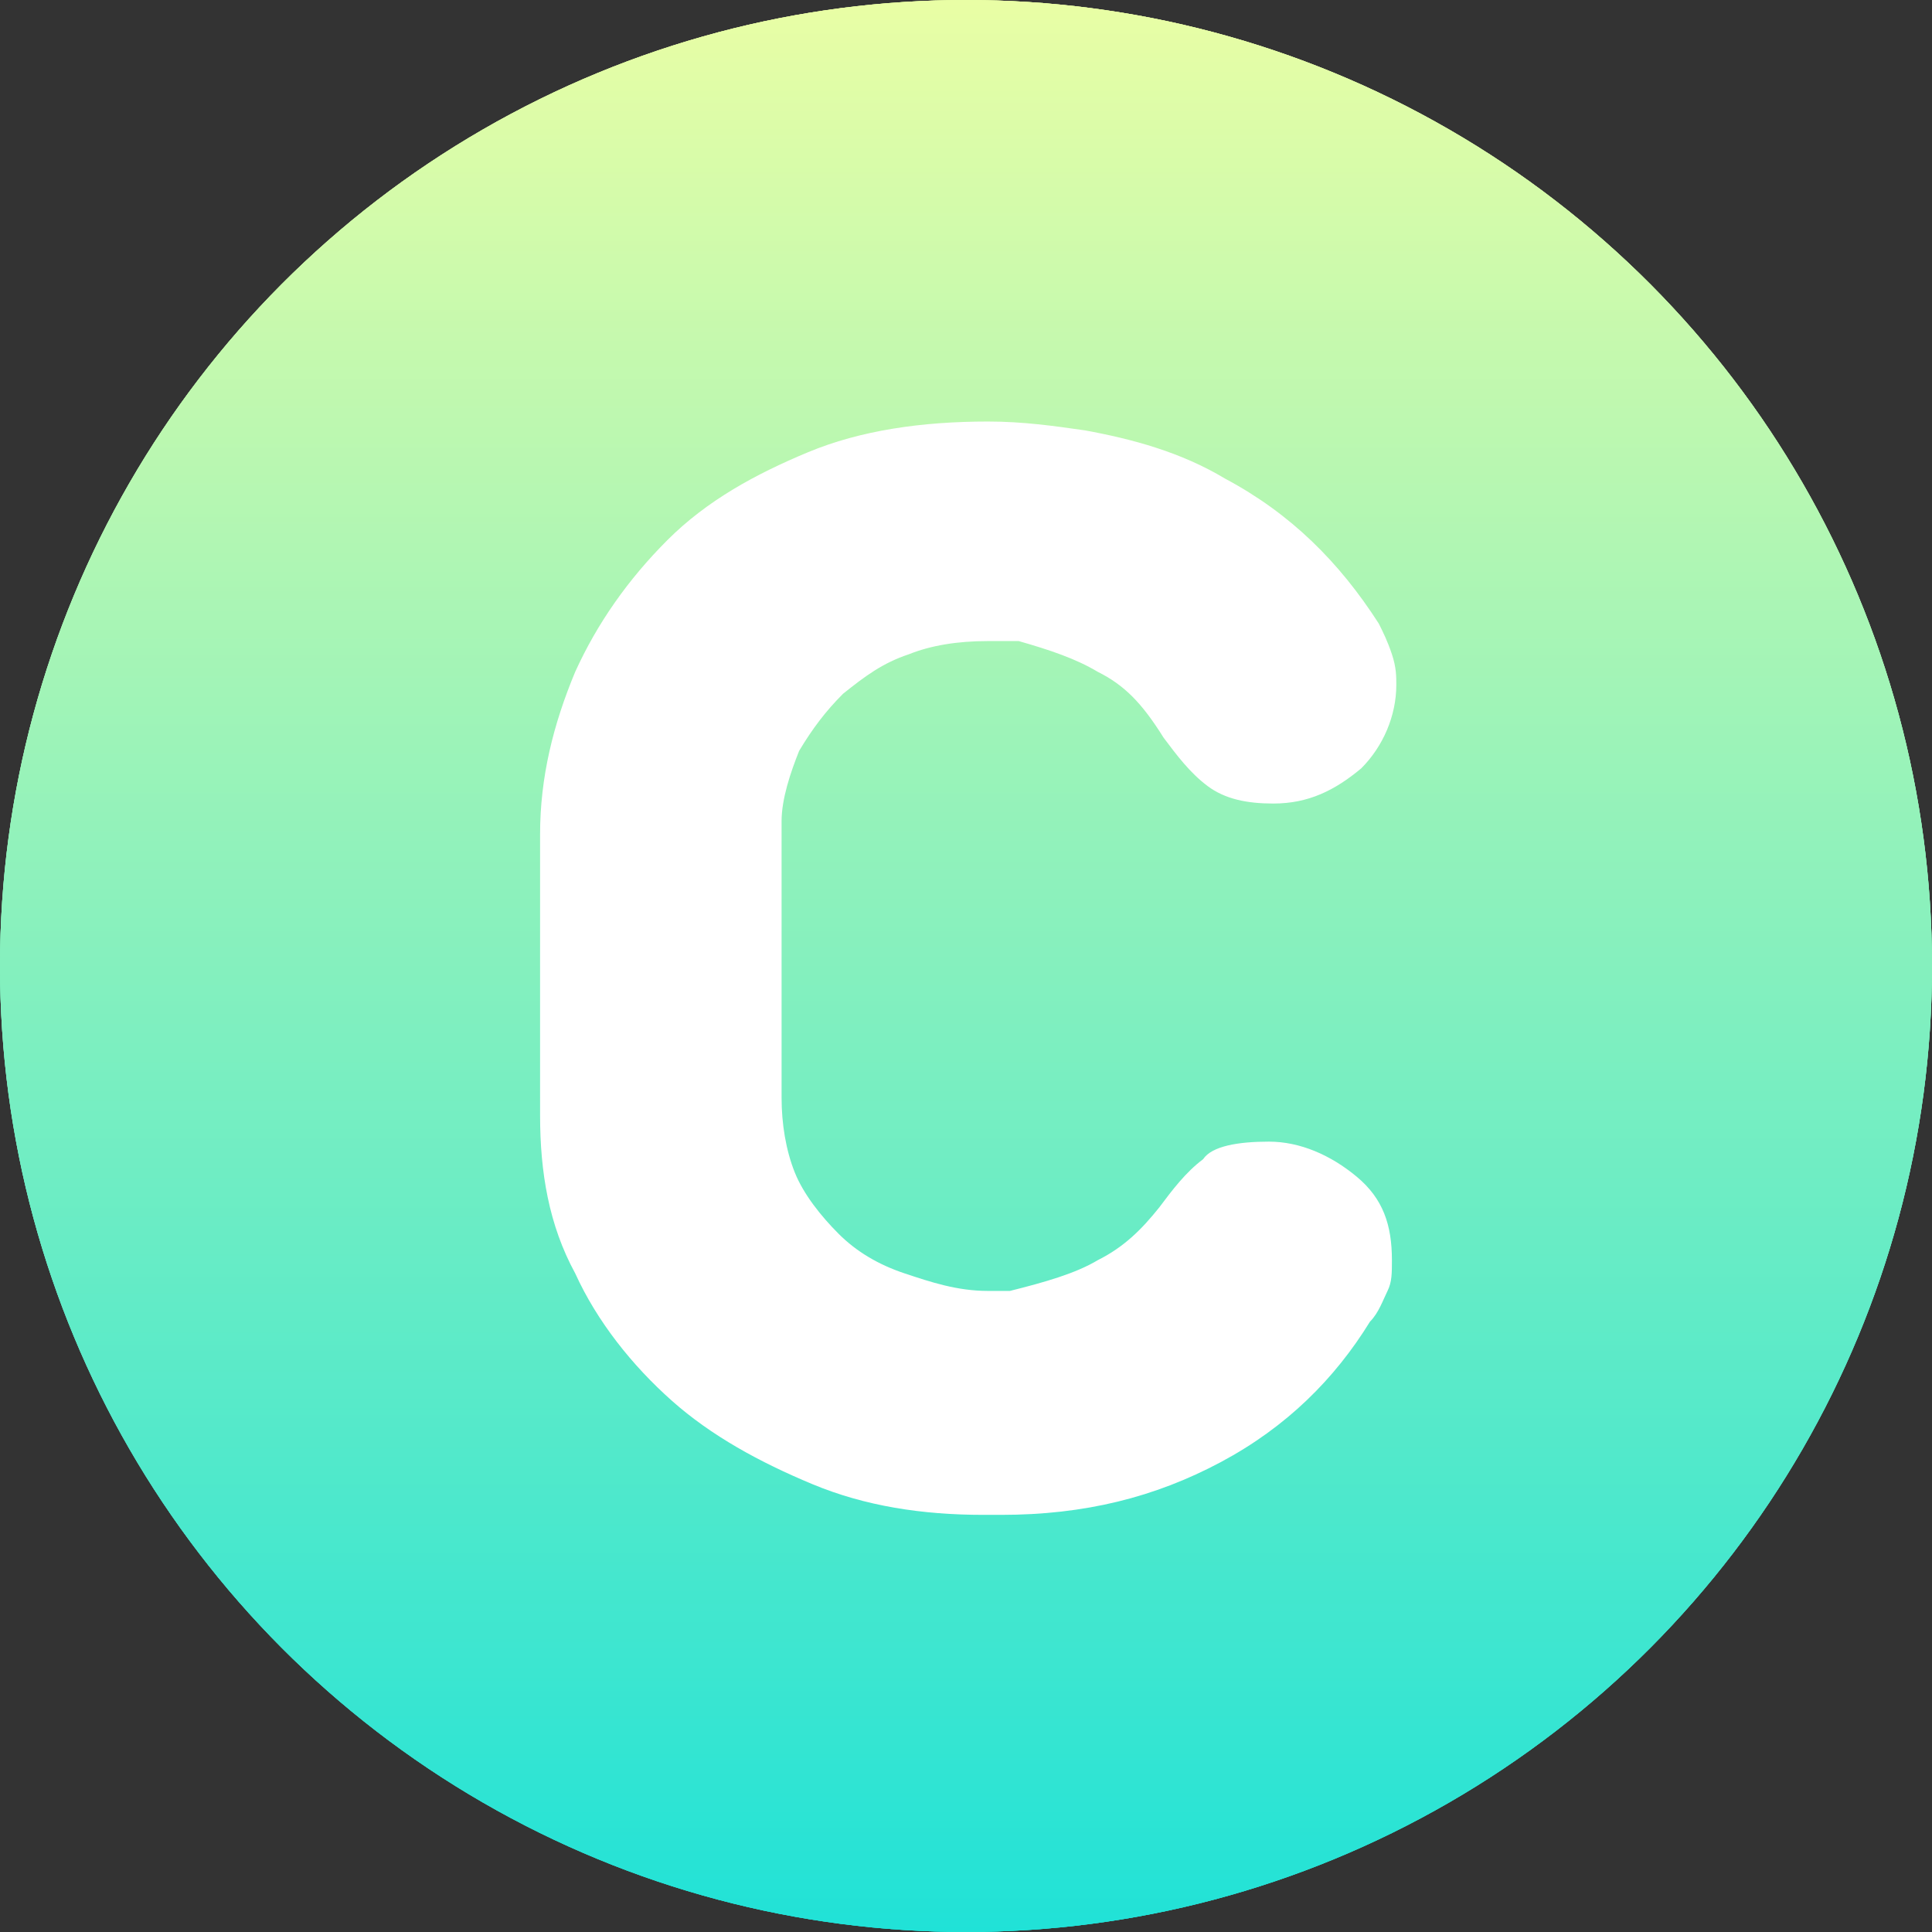 <?xml version="1.0" encoding="utf-8"?>
<!-- Generator: Adobe Illustrator 21.1.0, SVG Export Plug-In . SVG Version: 6.00 Build 0)  -->
<svg version="1.1" id="圖層_1" xmlns="http://www.w3.org/2000/svg" xmlns:xlink="http://www.w3.org/1999/xlink" x="0px" y="0px"
	 viewBox="0 0 44 44" style="enable-background:new 0 0 44 44;" xml:space="preserve">
<rect x="0" y="0" width="44" height="44" fill="#333333" stroke="none"/>
<style type="text/css">
	.st0{fill:url(#SVGID_1_);}
	.st1{fill:url(#SVGID_2_);}
	.st2{fill:url(#SVGID_3_);}
	.st3{fill:#FFFFFF;}
</style>
<g>
	<linearGradient id="SVGID_1_" gradientUnits="userSpaceOnUse" x1="22" y1="44" x2="22" y2="-9.094947e-13">
		<stop  offset="1.000000e-08" style="stop-color:#20E2D7"/>
		<stop  offset="1" style="stop-color:#E9FEA5"/>
	</linearGradient>
	<circle class="st0" cx="22" cy="22" r="22"/>
	<linearGradient id="SVGID_2_" gradientUnits="userSpaceOnUse" x1="22" y1="44" x2="22" y2="-9.094947e-13">
		<stop  offset="1.000000e-08" style="stop-color:#20E2D7"/>
		<stop  offset="1" style="stop-color:#E9FEA5"/>
	</linearGradient>
	<circle class="st1" cx="22" cy="22" r="22"/>
	<linearGradient id="SVGID_3_" gradientUnits="userSpaceOnUse" x1="22" y1="44" x2="22" y2="-9.094947e-13">
		<stop  offset="1.000000e-08" style="stop-color:#20E2D7"/>
		<stop  offset="1" style="stop-color:#E9FEA5"/>
	</linearGradient>
	<circle class="st2" cx="22" cy="22" r="22"/>
	<g>
		<path class="st3" d="M28.9,26c0.7,0,1.4,0.3,2,0.8c0.6,0.5,0.8,1.1,0.8,1.9c0,0.3,0,0.5-0.1,0.7c-0.1,0.2-0.2,0.5-0.4,0.7
			c-0.8,1.3-1.9,2.4-3.4,3.2c-1.5,0.8-3.1,1.2-5,1.2h-0.4c-1.4,0-2.7-0.2-3.9-0.7c-1.2-0.5-2.3-1.1-3.2-1.9
			c-0.9-0.8-1.7-1.8-2.2-2.9c-0.6-1.1-0.8-2.3-0.8-3.6V19c0-1.3,0.3-2.5,0.8-3.7c0.5-1.1,1.2-2.1,2.1-3c0.9-0.9,2-1.5,3.2-2
			c1.2-0.5,2.6-0.7,4.1-0.7c0.8,0,1.5,0.1,2.2,0.2c1.1,0.2,2.2,0.5,3.2,1.1c1.5,0.8,2.6,1.9,3.5,3.3c0.1,0.2,0.2,0.4,0.3,0.7
			c0.1,0.3,0.1,0.5,0.1,0.7c0,0.7-0.3,1.4-0.8,1.9c-0.6,0.5-1.2,0.8-2,0.8c-0.6,0-1.1-0.1-1.5-0.4c-0.4-0.3-0.7-0.7-1-1.1
			C26,16,25.6,15.6,25,15.3c-0.5-0.3-1.1-0.5-1.8-0.7c-0.2,0-0.5,0-0.7,0c-0.7,0-1.3,0.1-1.8,0.3c-0.6,0.2-1,0.5-1.5,0.9
			c-0.4,0.4-0.7,0.8-1,1.3c-0.2,0.5-0.4,1.1-0.4,1.6V25c0,0.6,0.1,1.2,0.3,1.7c0.2,0.5,0.6,1,1,1.4c0.4,0.4,0.9,0.7,1.5,0.9
			c0.6,0.2,1.2,0.4,1.9,0.4H23c0.8-0.2,1.5-0.4,2-0.7c0.6-0.3,1-0.7,1.4-1.2c0.3-0.4,0.6-0.8,1-1.1C27.6,26.1,28.2,26,28.9,26z"/>
	</g>
</g>
</svg>
